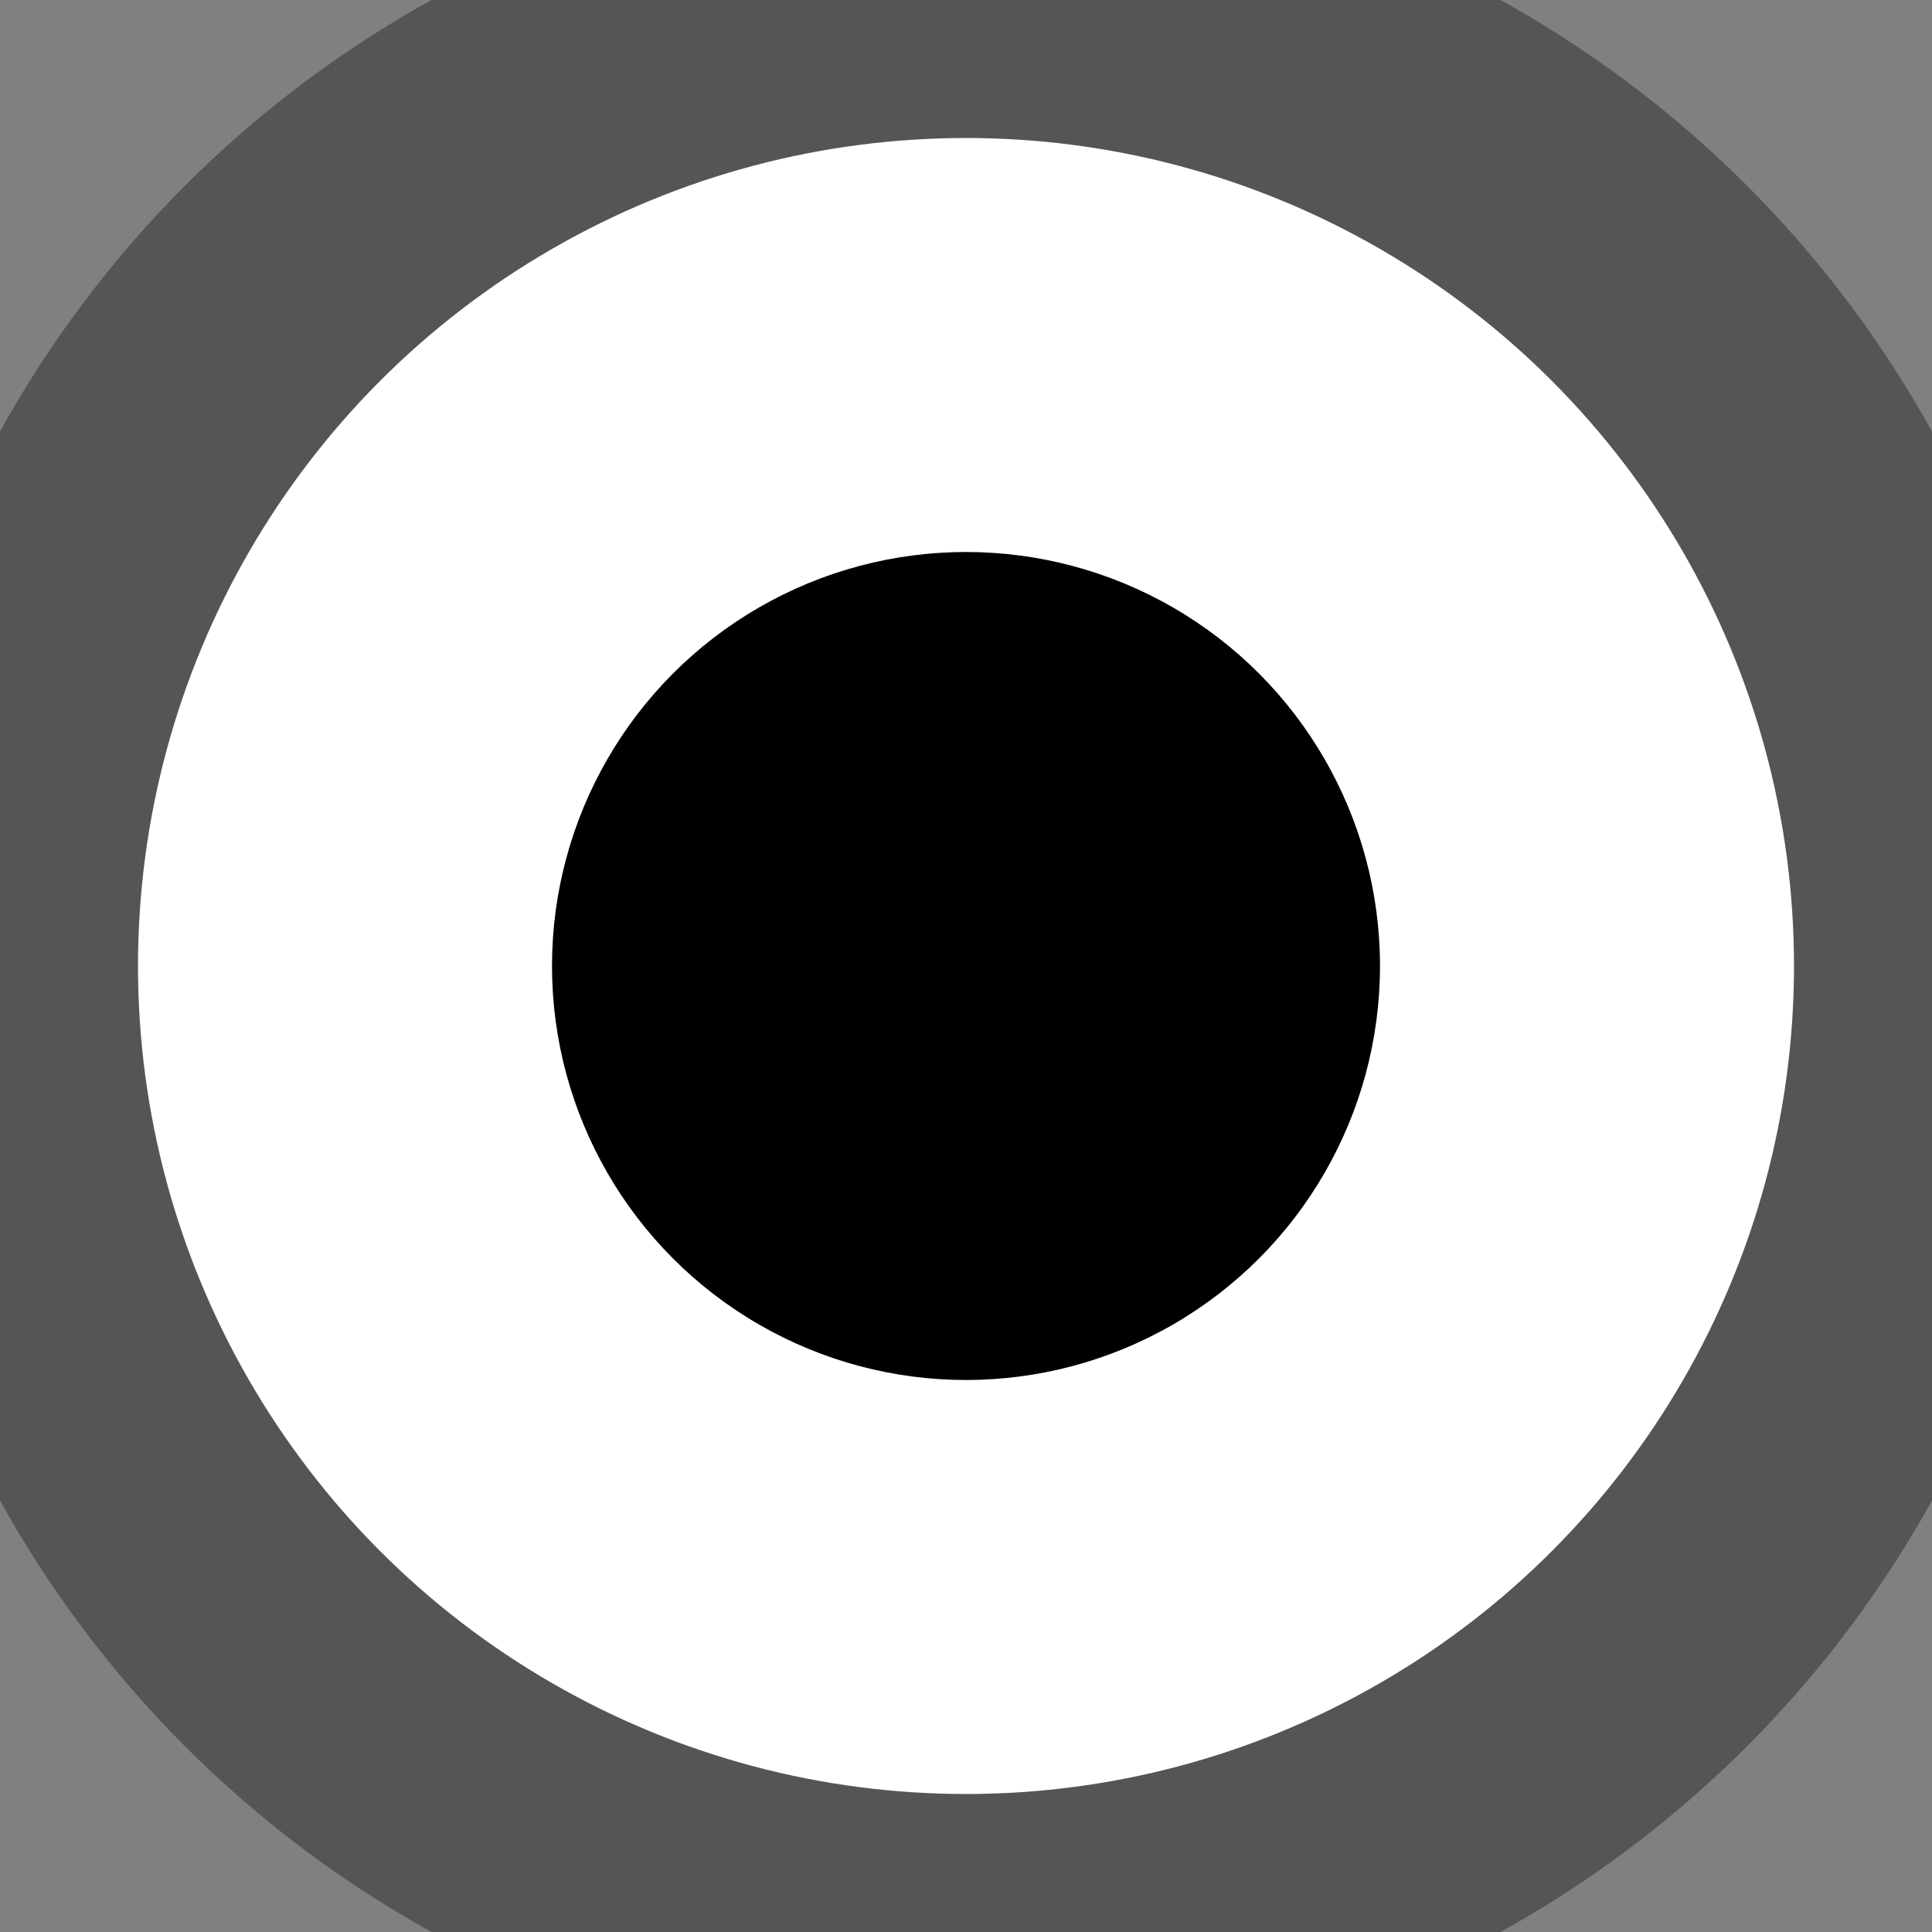 <svg id="regChecked" xmlns="http://www.w3.org/2000/svg" width="14" height="14" viewBox="0 0 14 14">
  <rect x="0" y="0" width="14" height="14" fill="#808080" stroke="none"/>
  <defs>
    <style>
      .cls-1 {
        fill: #fff;
        stroke: #555;
        stroke-linejoin: round;
        stroke-width: 2px;
      }
    </style>
  </defs>
  <circle id="regEmpty" class="cls-1" cx="7" cy="7" r="7"/>
  <circle cx="7" cy="7" r="3"/>
</svg>
